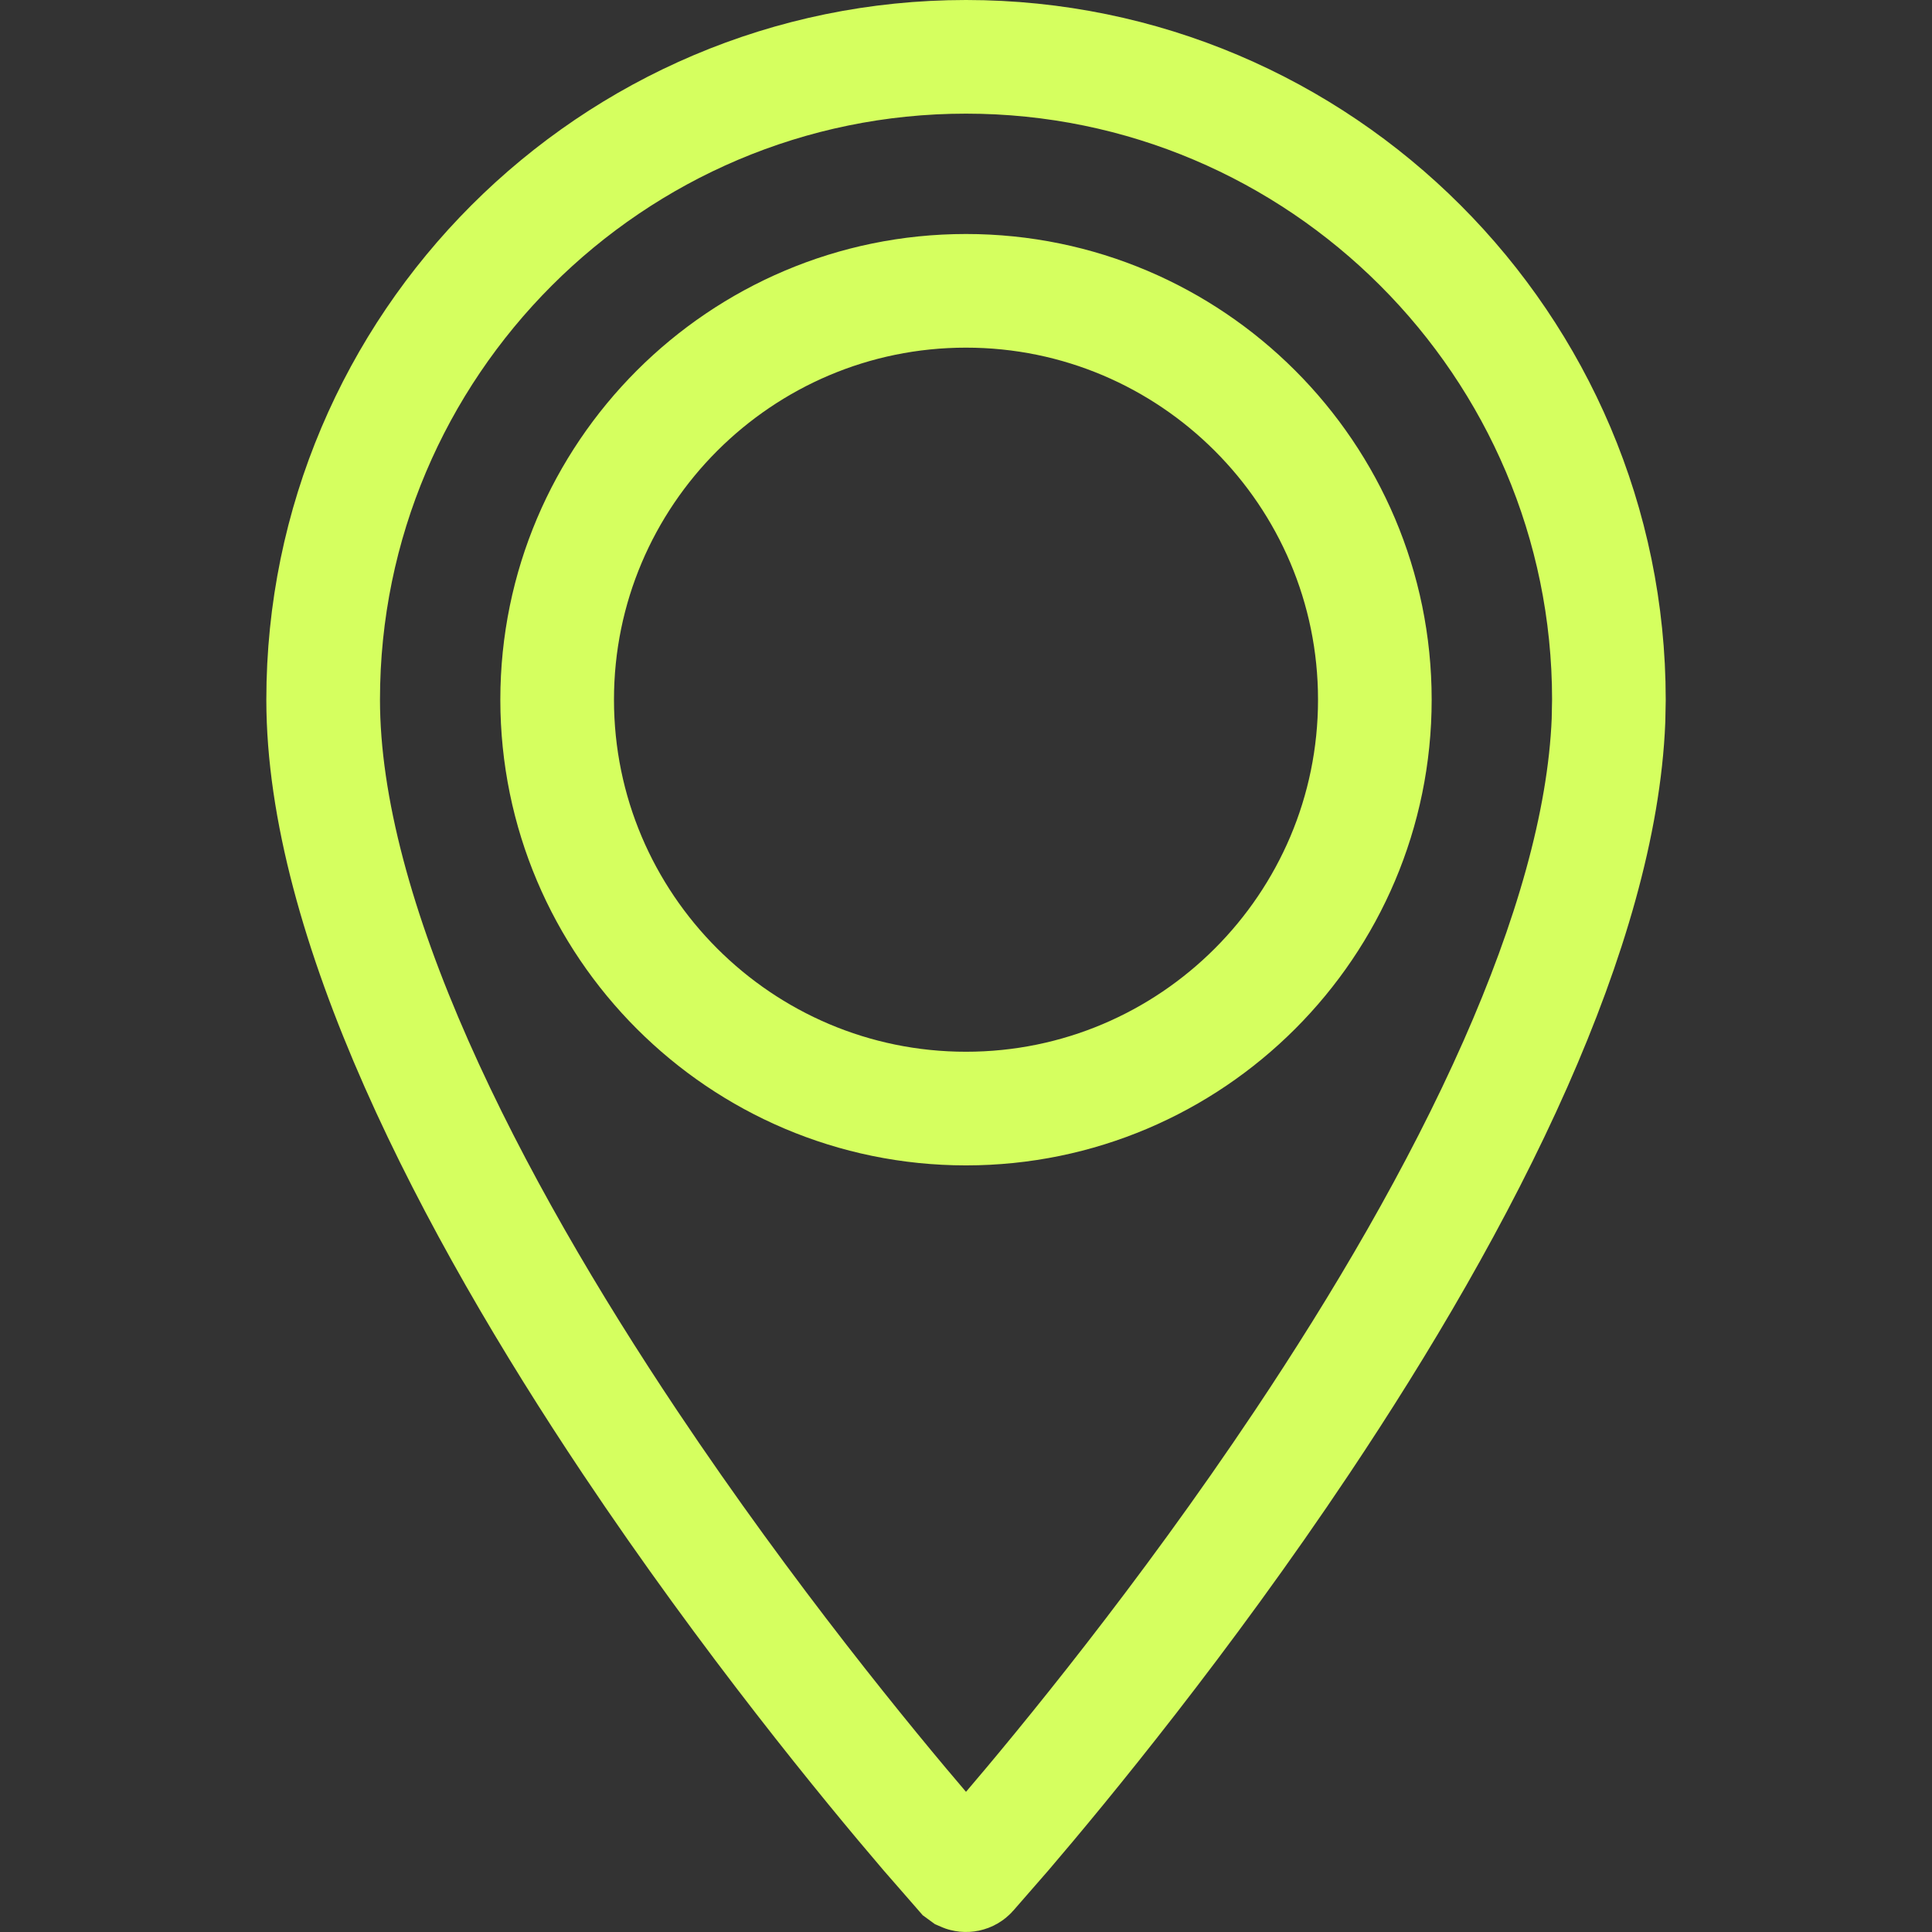 <svg width="34" height="34" viewBox="0 0 34 34" fill="none" xmlns="http://www.w3.org/2000/svg">
<rect x="0" y="0" width="34" height="34" fill="#333333" stroke="none"/>
<path d="M17 1C23.237 1 28.313 6.076 28.314 12.313L28.307 12.675C28.234 14.497 27.621 16.57 26.67 18.722C25.661 21.004 24.302 23.304 22.914 25.381C20.832 28.497 18.716 31.066 17.695 32.26L17.081 32.964C17.049 33 16.997 33.009 16.956 32.991L16.919 32.964L16.305 32.26C15.284 31.066 13.168 28.496 11.086 25.381C9.698 23.304 8.339 21.004 7.33 18.722C6.315 16.427 5.687 14.221 5.687 12.313C5.687 6.076 10.763 1 17 1ZM17 5.118C13.032 5.118 9.805 8.345 9.805 12.313C9.805 16.282 13.032 19.509 17 19.509C20.968 19.509 24.195 16.282 24.195 12.313C24.195 8.345 20.968 5.118 17 5.118Z" stroke="#D5FF5F" stroke-width="2"/>
</svg>
